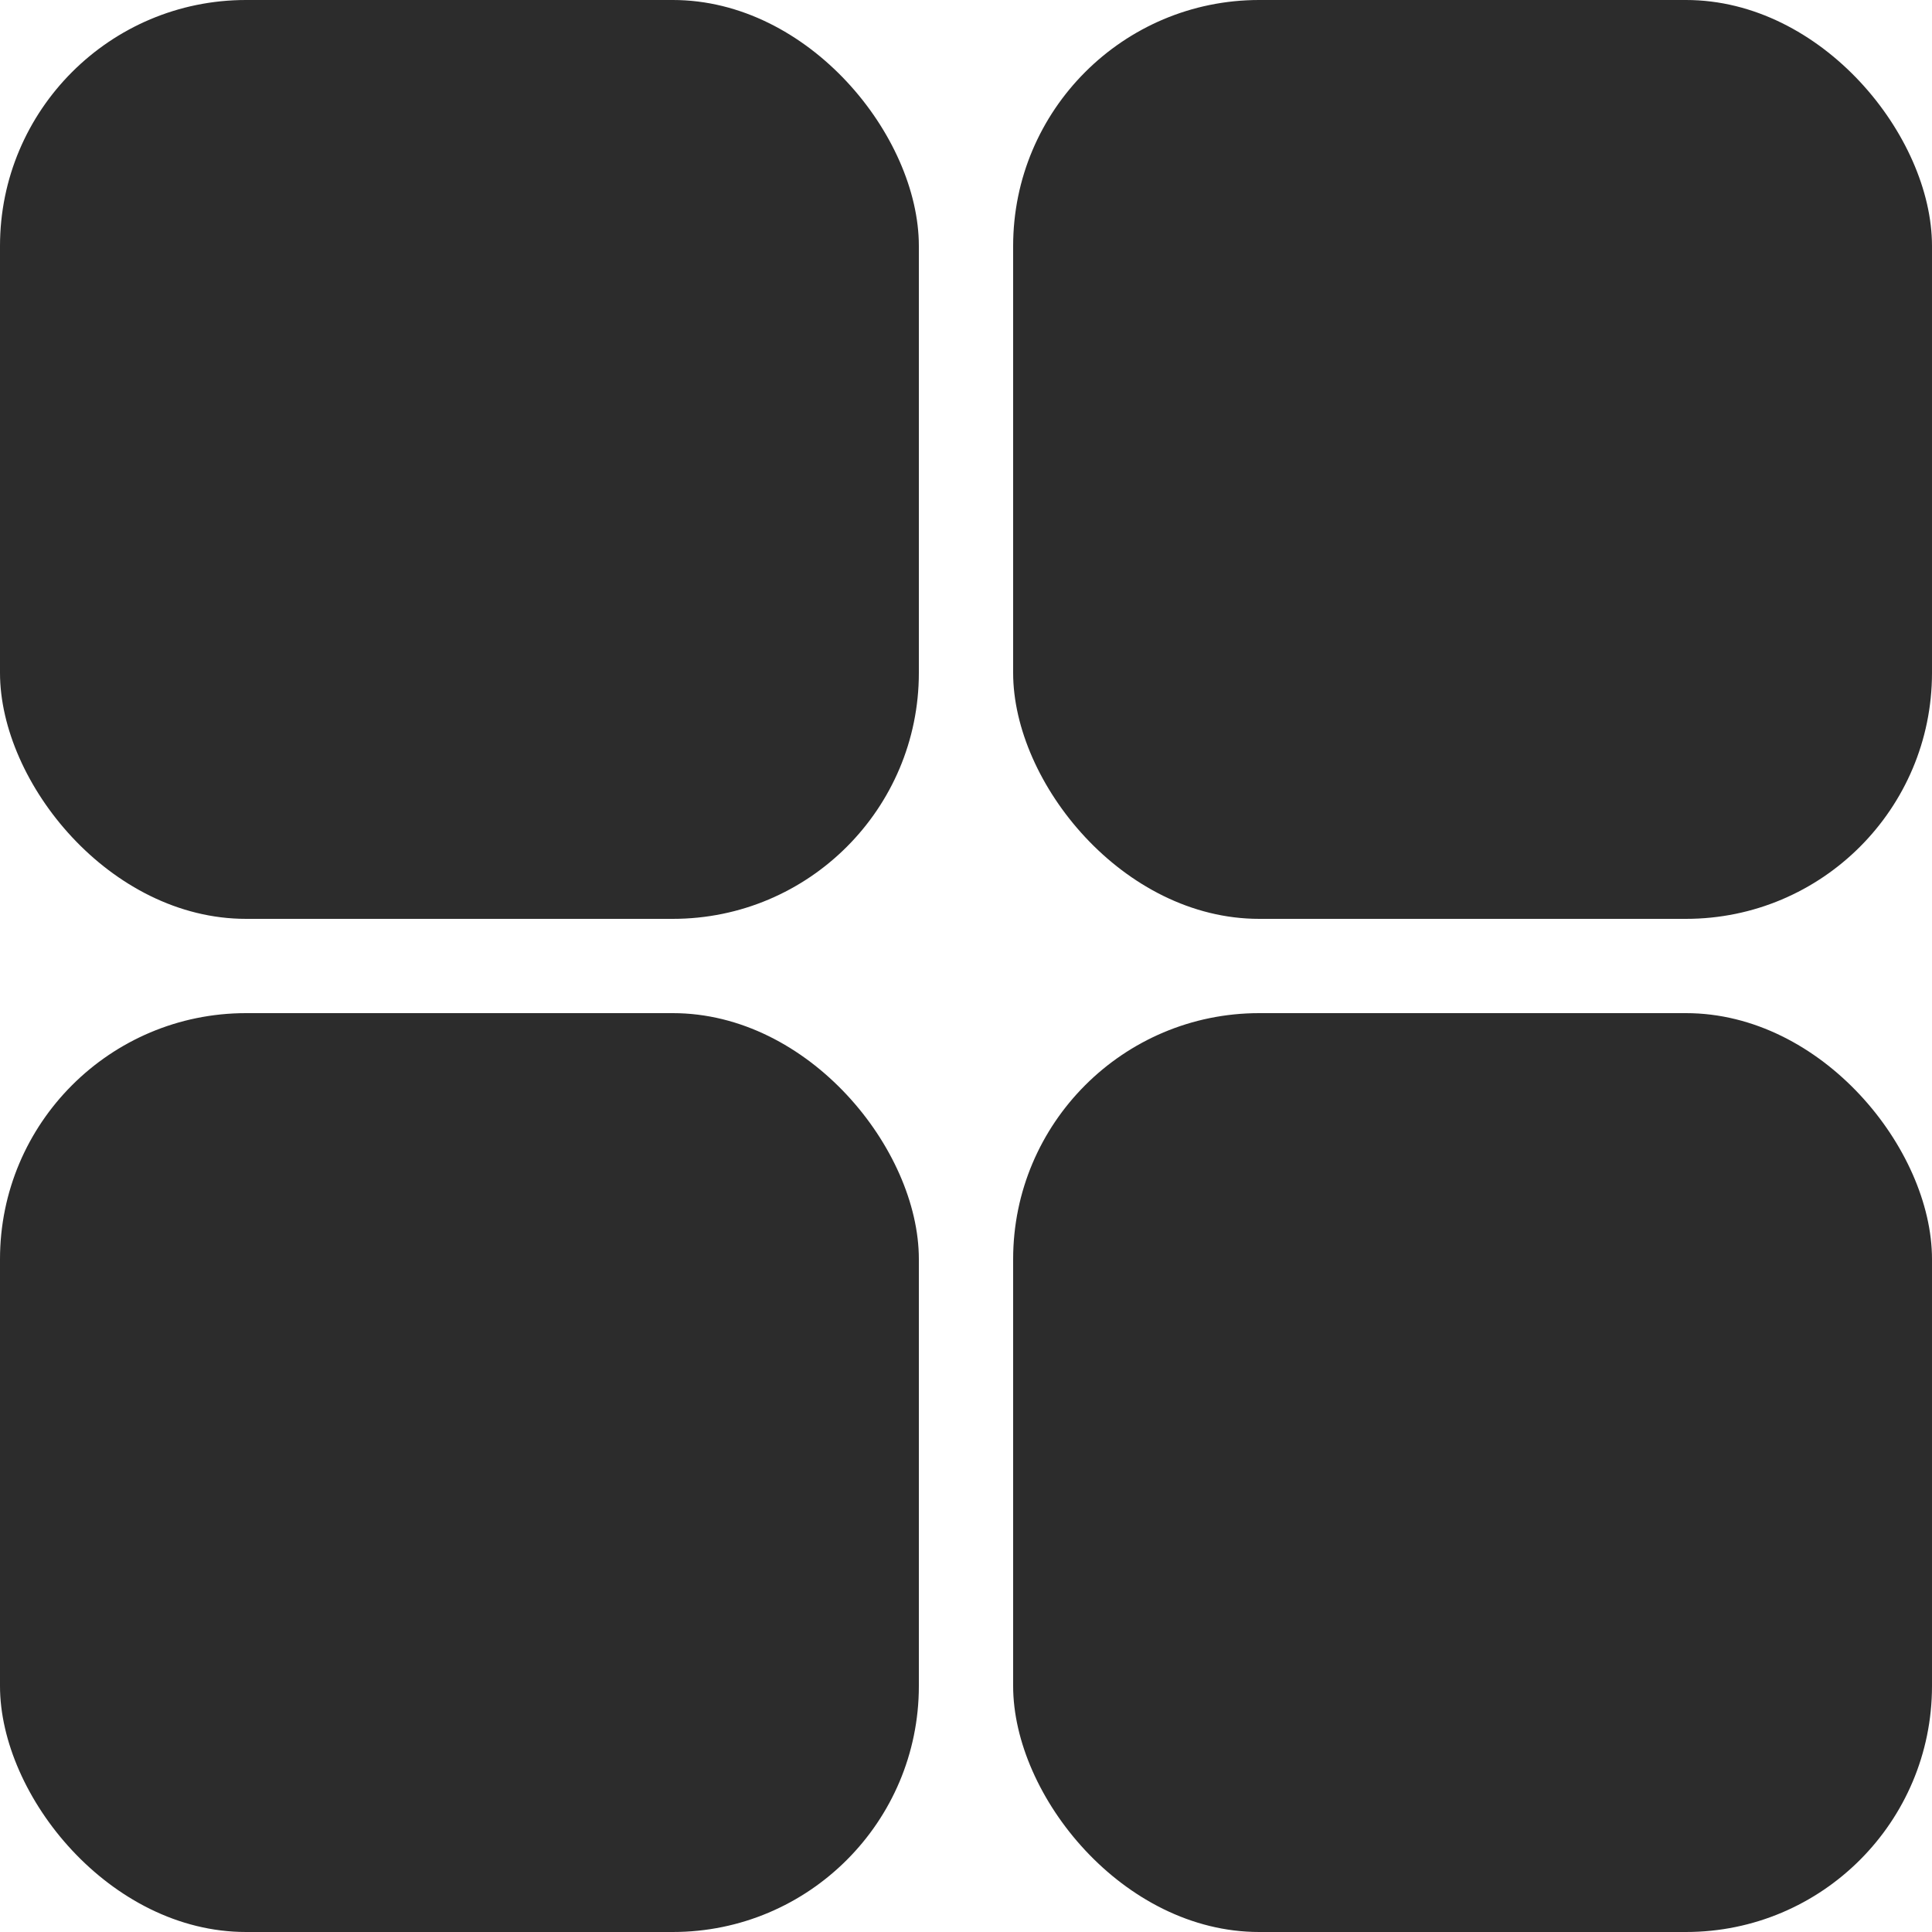 <svg xmlns="http://www.w3.org/2000/svg" viewBox="0 0 244.87 244.87"><defs><style>.cls-1{fill:#2c2c2c;}</style></defs><title>more</title><g id="Слой_2" data-name="Слой 2"><g id="Слой_1-2" data-name="Слой 1"><rect class="cls-1" width="116.46" height="116.46" rx="31.18"/><rect class="cls-1" x="128.41" width="116.46" height="116.46" rx="31.18"/><rect class="cls-1" y="128.41" width="116.46" height="116.46" rx="31.18"/><rect class="cls-1" x="128.41" y="128.41" width="116.46" height="116.46" rx="31.18"/></g></g></svg>